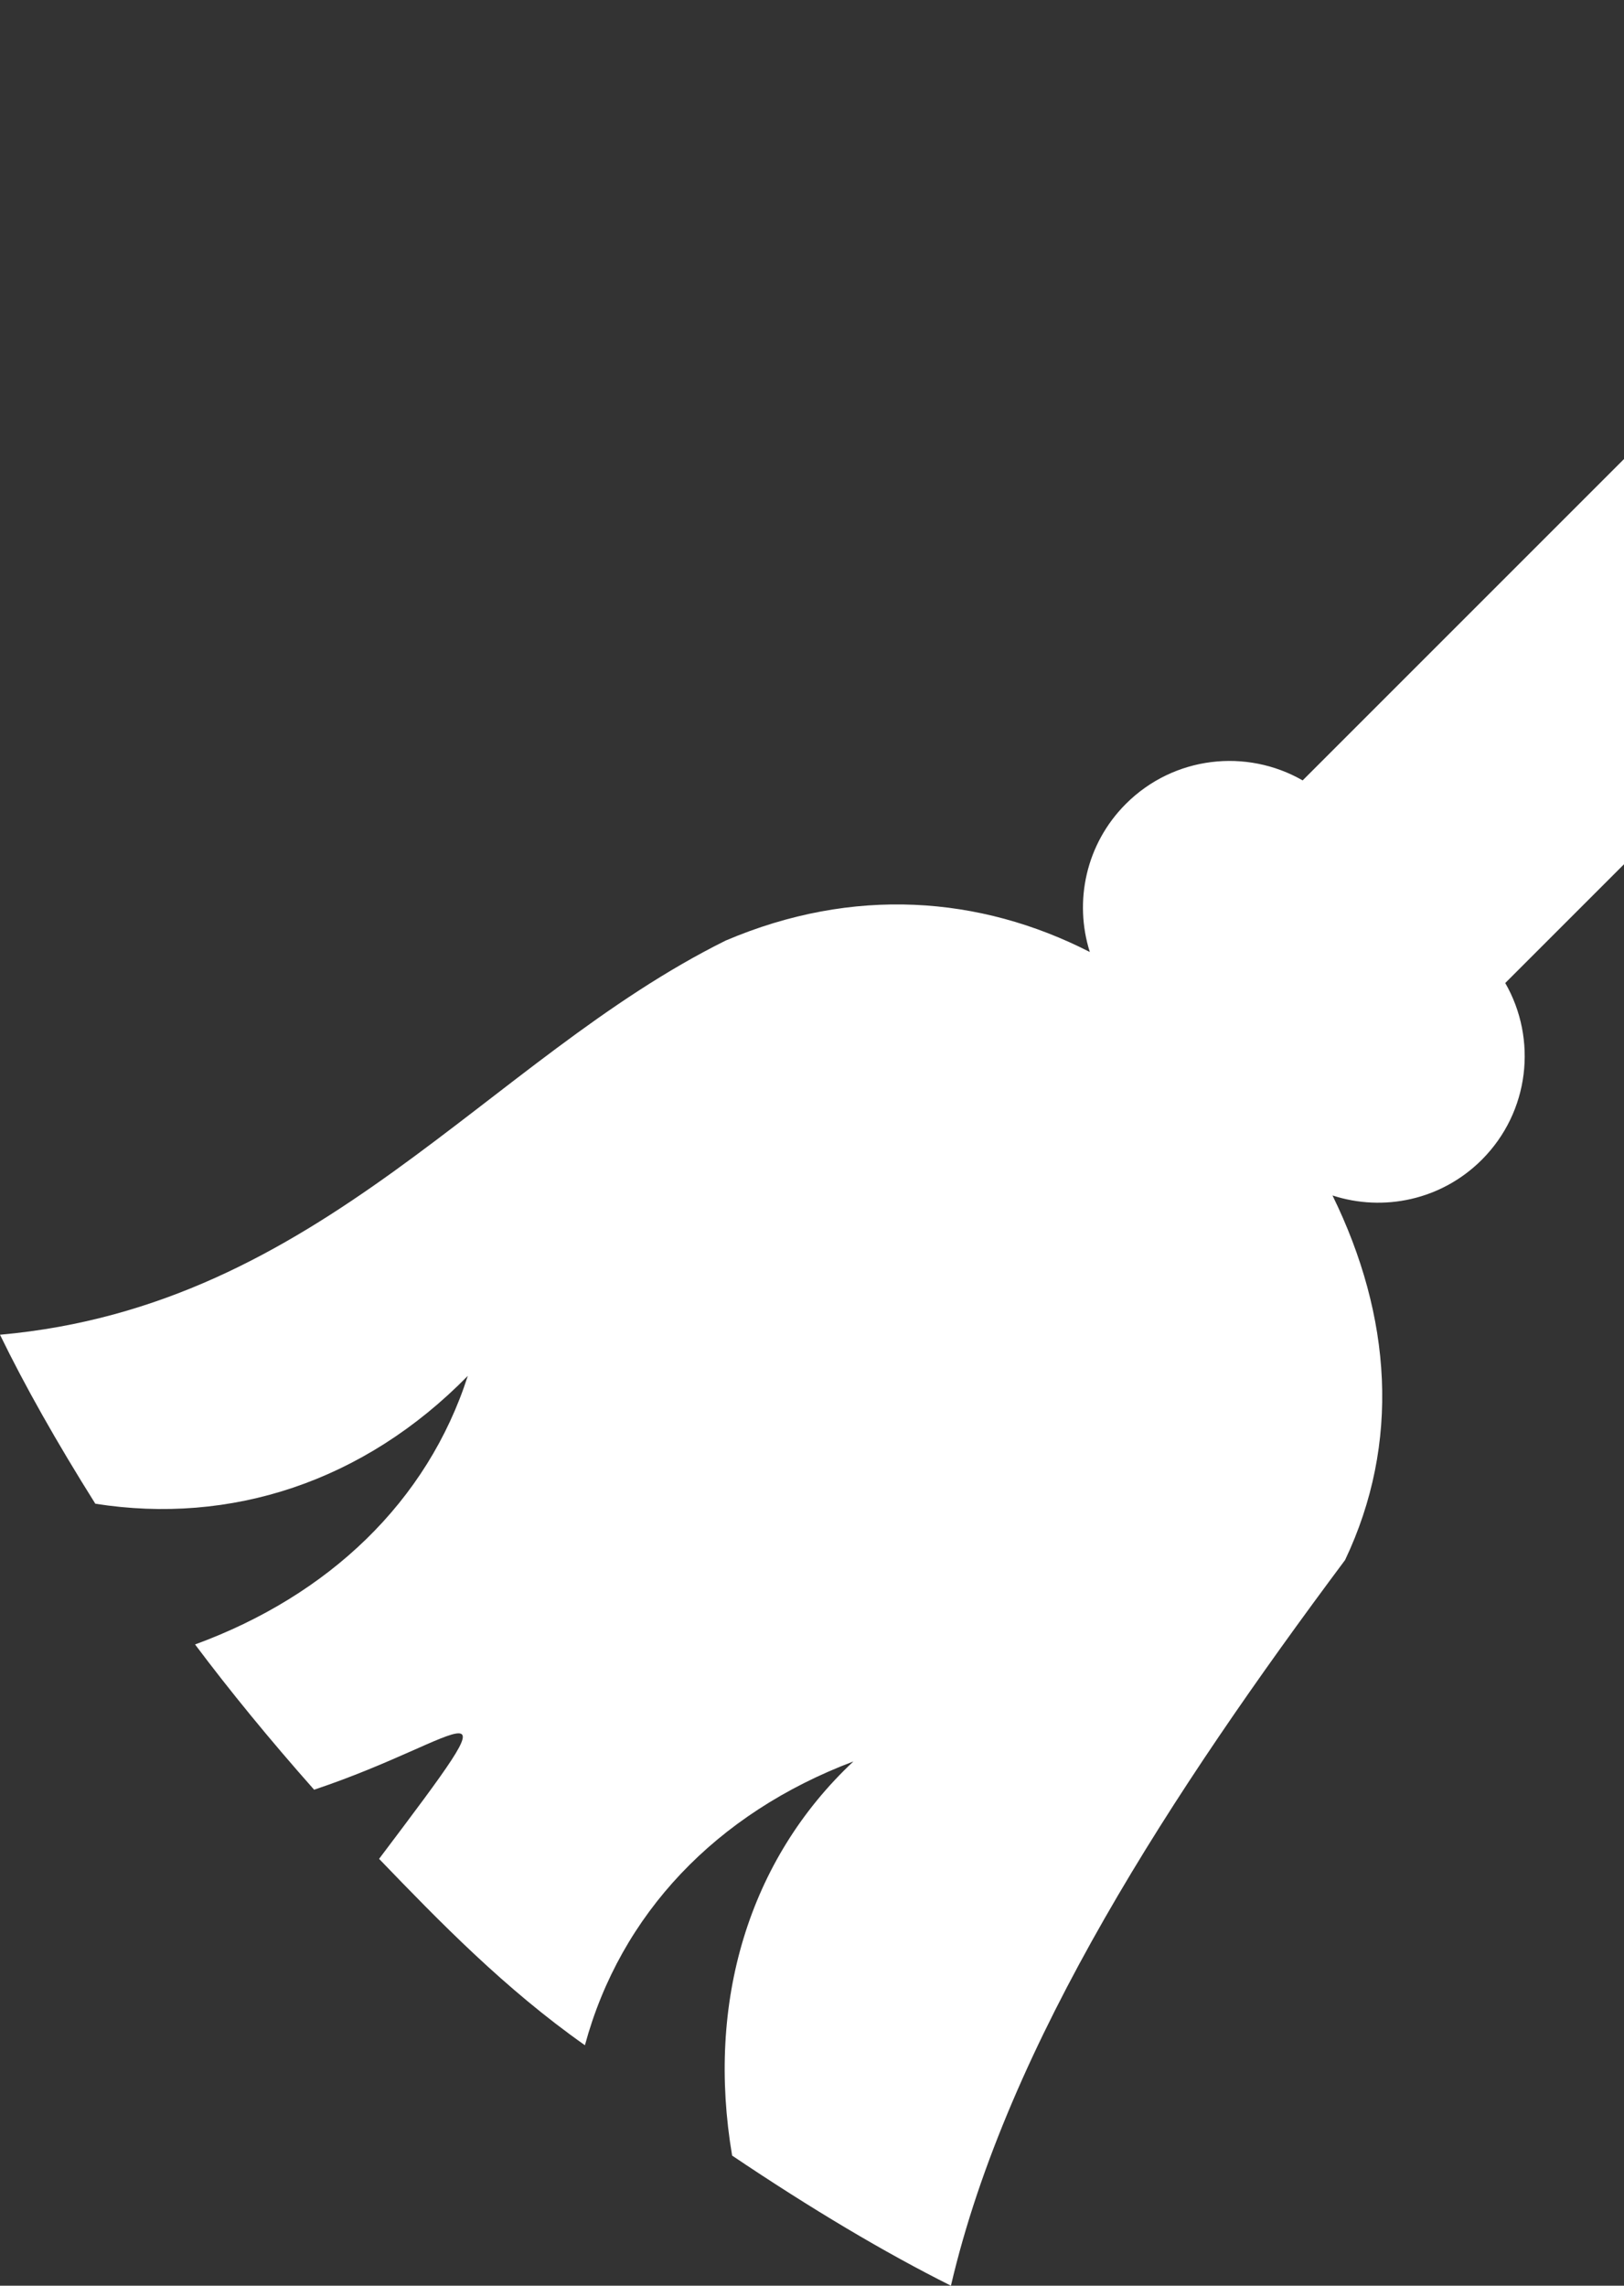 <svg width="135" height="190" viewBox="0 0 135 190" fill="none" xmlns="http://www.w3.org/2000/svg">
<rect x="0" y="0" width="135" height="190" fill="#333333" stroke="none"/>
<g clip-path="url(#clip0_650_530)">
<path d="M173.159 0L108.287 64.872C103.626 62.193 97.576 62.84 93.592 66.823C90.26 70.155 89.264 74.934 90.595 79.136C81.441 74.457 70.915 73.668 60.321 78.187C40.447 88.049 26.736 108.567 0 110.951C2.041 115.153 4.683 119.838 7.924 124.999C19.167 126.77 30.238 123.194 38.888 114.369C35.528 124.826 27.318 132.631 16.215 136.697C19.096 140.538 22.391 144.571 26.112 148.772C38.913 144.493 43.491 138.636 31.513 154.519C36.565 159.766 41.975 165.33 48.623 170.012C51.577 159.106 59.537 150.732 70.941 146.422C62.203 154.612 58.704 166.475 60.861 179.187C67.463 183.628 73.527 187.239 79.049 190C83.752 169.823 97.477 148.895 111.813 129.68C116.439 119.943 115.69 109.421 110.768 99.374C114.993 100.751 119.819 99.766 123.177 96.409C127.161 92.425 127.807 86.375 125.128 81.714L190 16.842L173.16 0.001L173.159 0Z" fill="white"/>
</g>
<defs>
<clipPath id="clip0_650_530">
<rect width="190" height="190" fill="white"/>
</clipPath>
</defs>
</svg>
